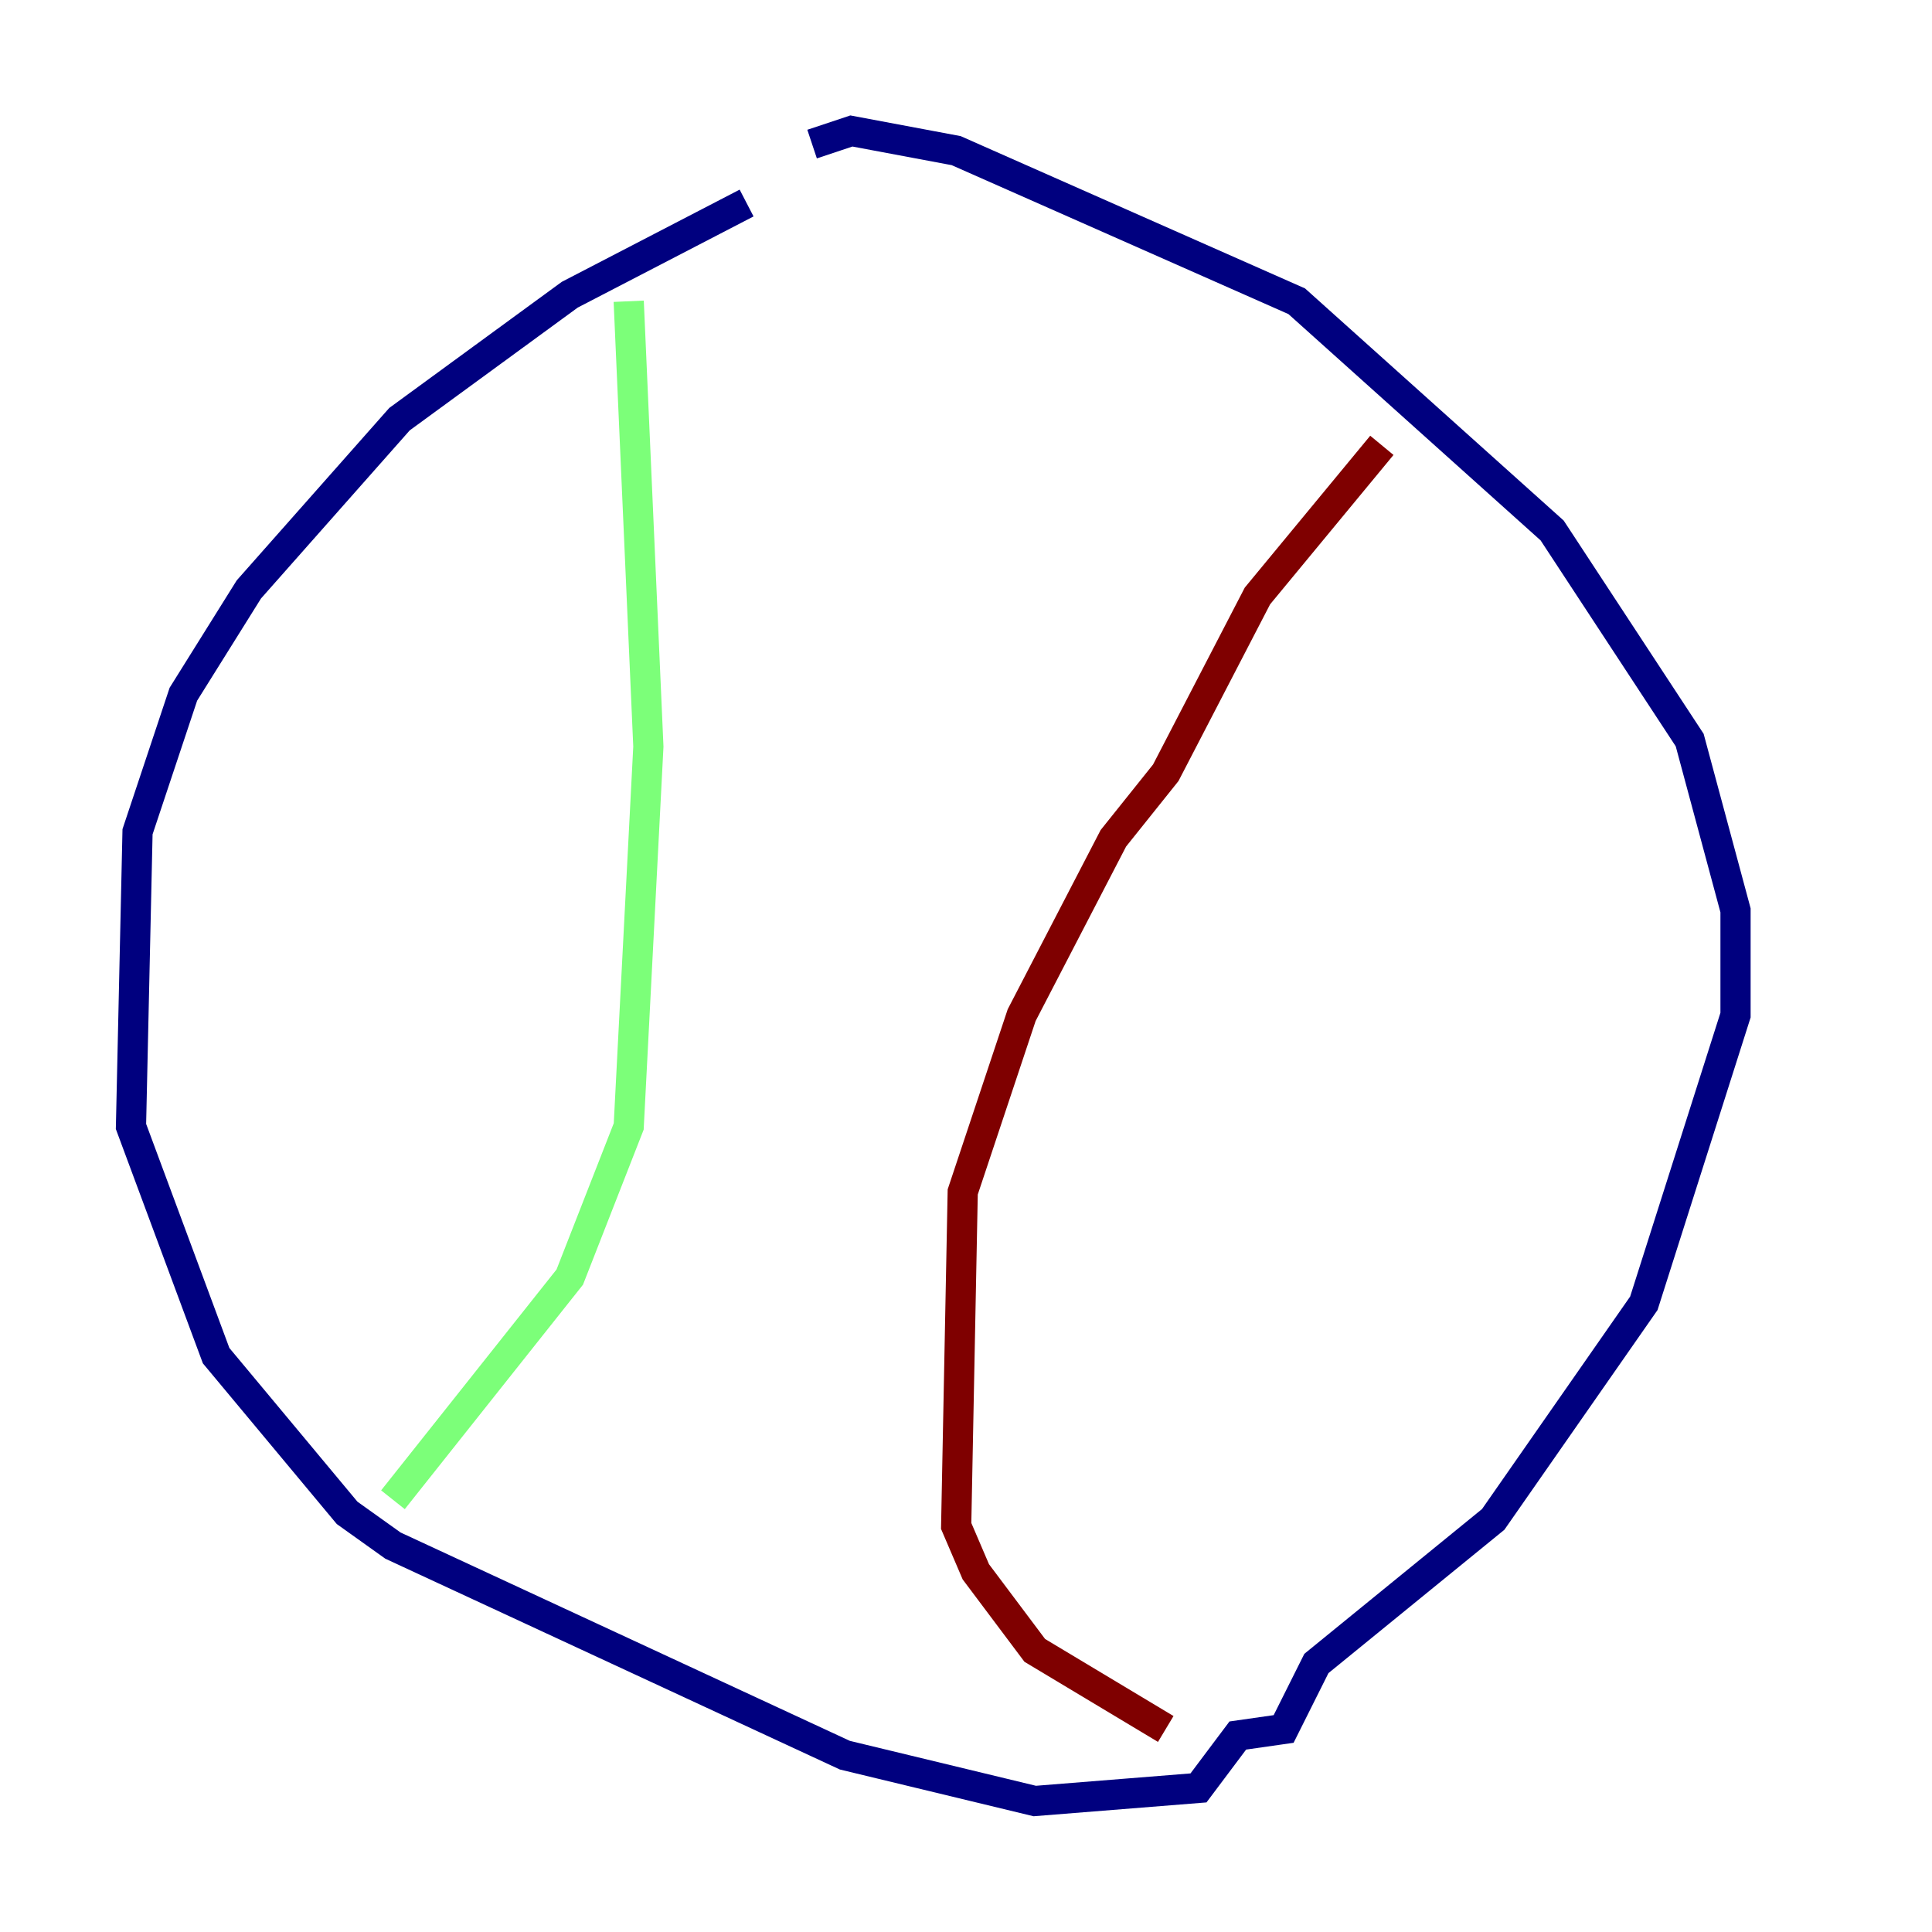 <?xml version="1.0" encoding="utf-8" ?>
<svg baseProfile="tiny" height="128" version="1.2" viewBox="0,0,128,128" width="128" xmlns="http://www.w3.org/2000/svg" xmlns:ev="http://www.w3.org/2001/xml-events" xmlns:xlink="http://www.w3.org/1999/xlink"><defs /><polyline fill="none" points="49.464,13.451 37.749,19.525 26.468,27.77 16.488,39.051 12.149,45.993 9.112,55.105 8.678,74.63 14.319,89.817 22.997,100.231 26.034,102.4 55.973,116.285 68.556,119.322 79.403,118.454 82.007,114.983 85.044,114.549 87.214,110.21 98.929,100.664 108.909,86.346 114.983,67.254 114.983,60.312 111.946,49.031 102.834,35.146 85.912,19.959 63.349,9.98 56.407,8.678 53.803,9.546" stroke="#00007f" stroke-width="2" /><polyline fill="none" points="41.654,19.959 42.956,49.464 41.654,74.63 37.749,84.61 26.034,99.363" stroke="#7cff79" stroke-width="2" /><polyline fill="none" points="91.552,29.505 83.308,39.485 77.234,51.2 73.763,55.539 67.688,67.254 63.783,78.969 63.349,101.098 64.651,104.136 68.556,109.342 77.234,114.549" stroke="#7f0000" stroke-width="2" /></svg>